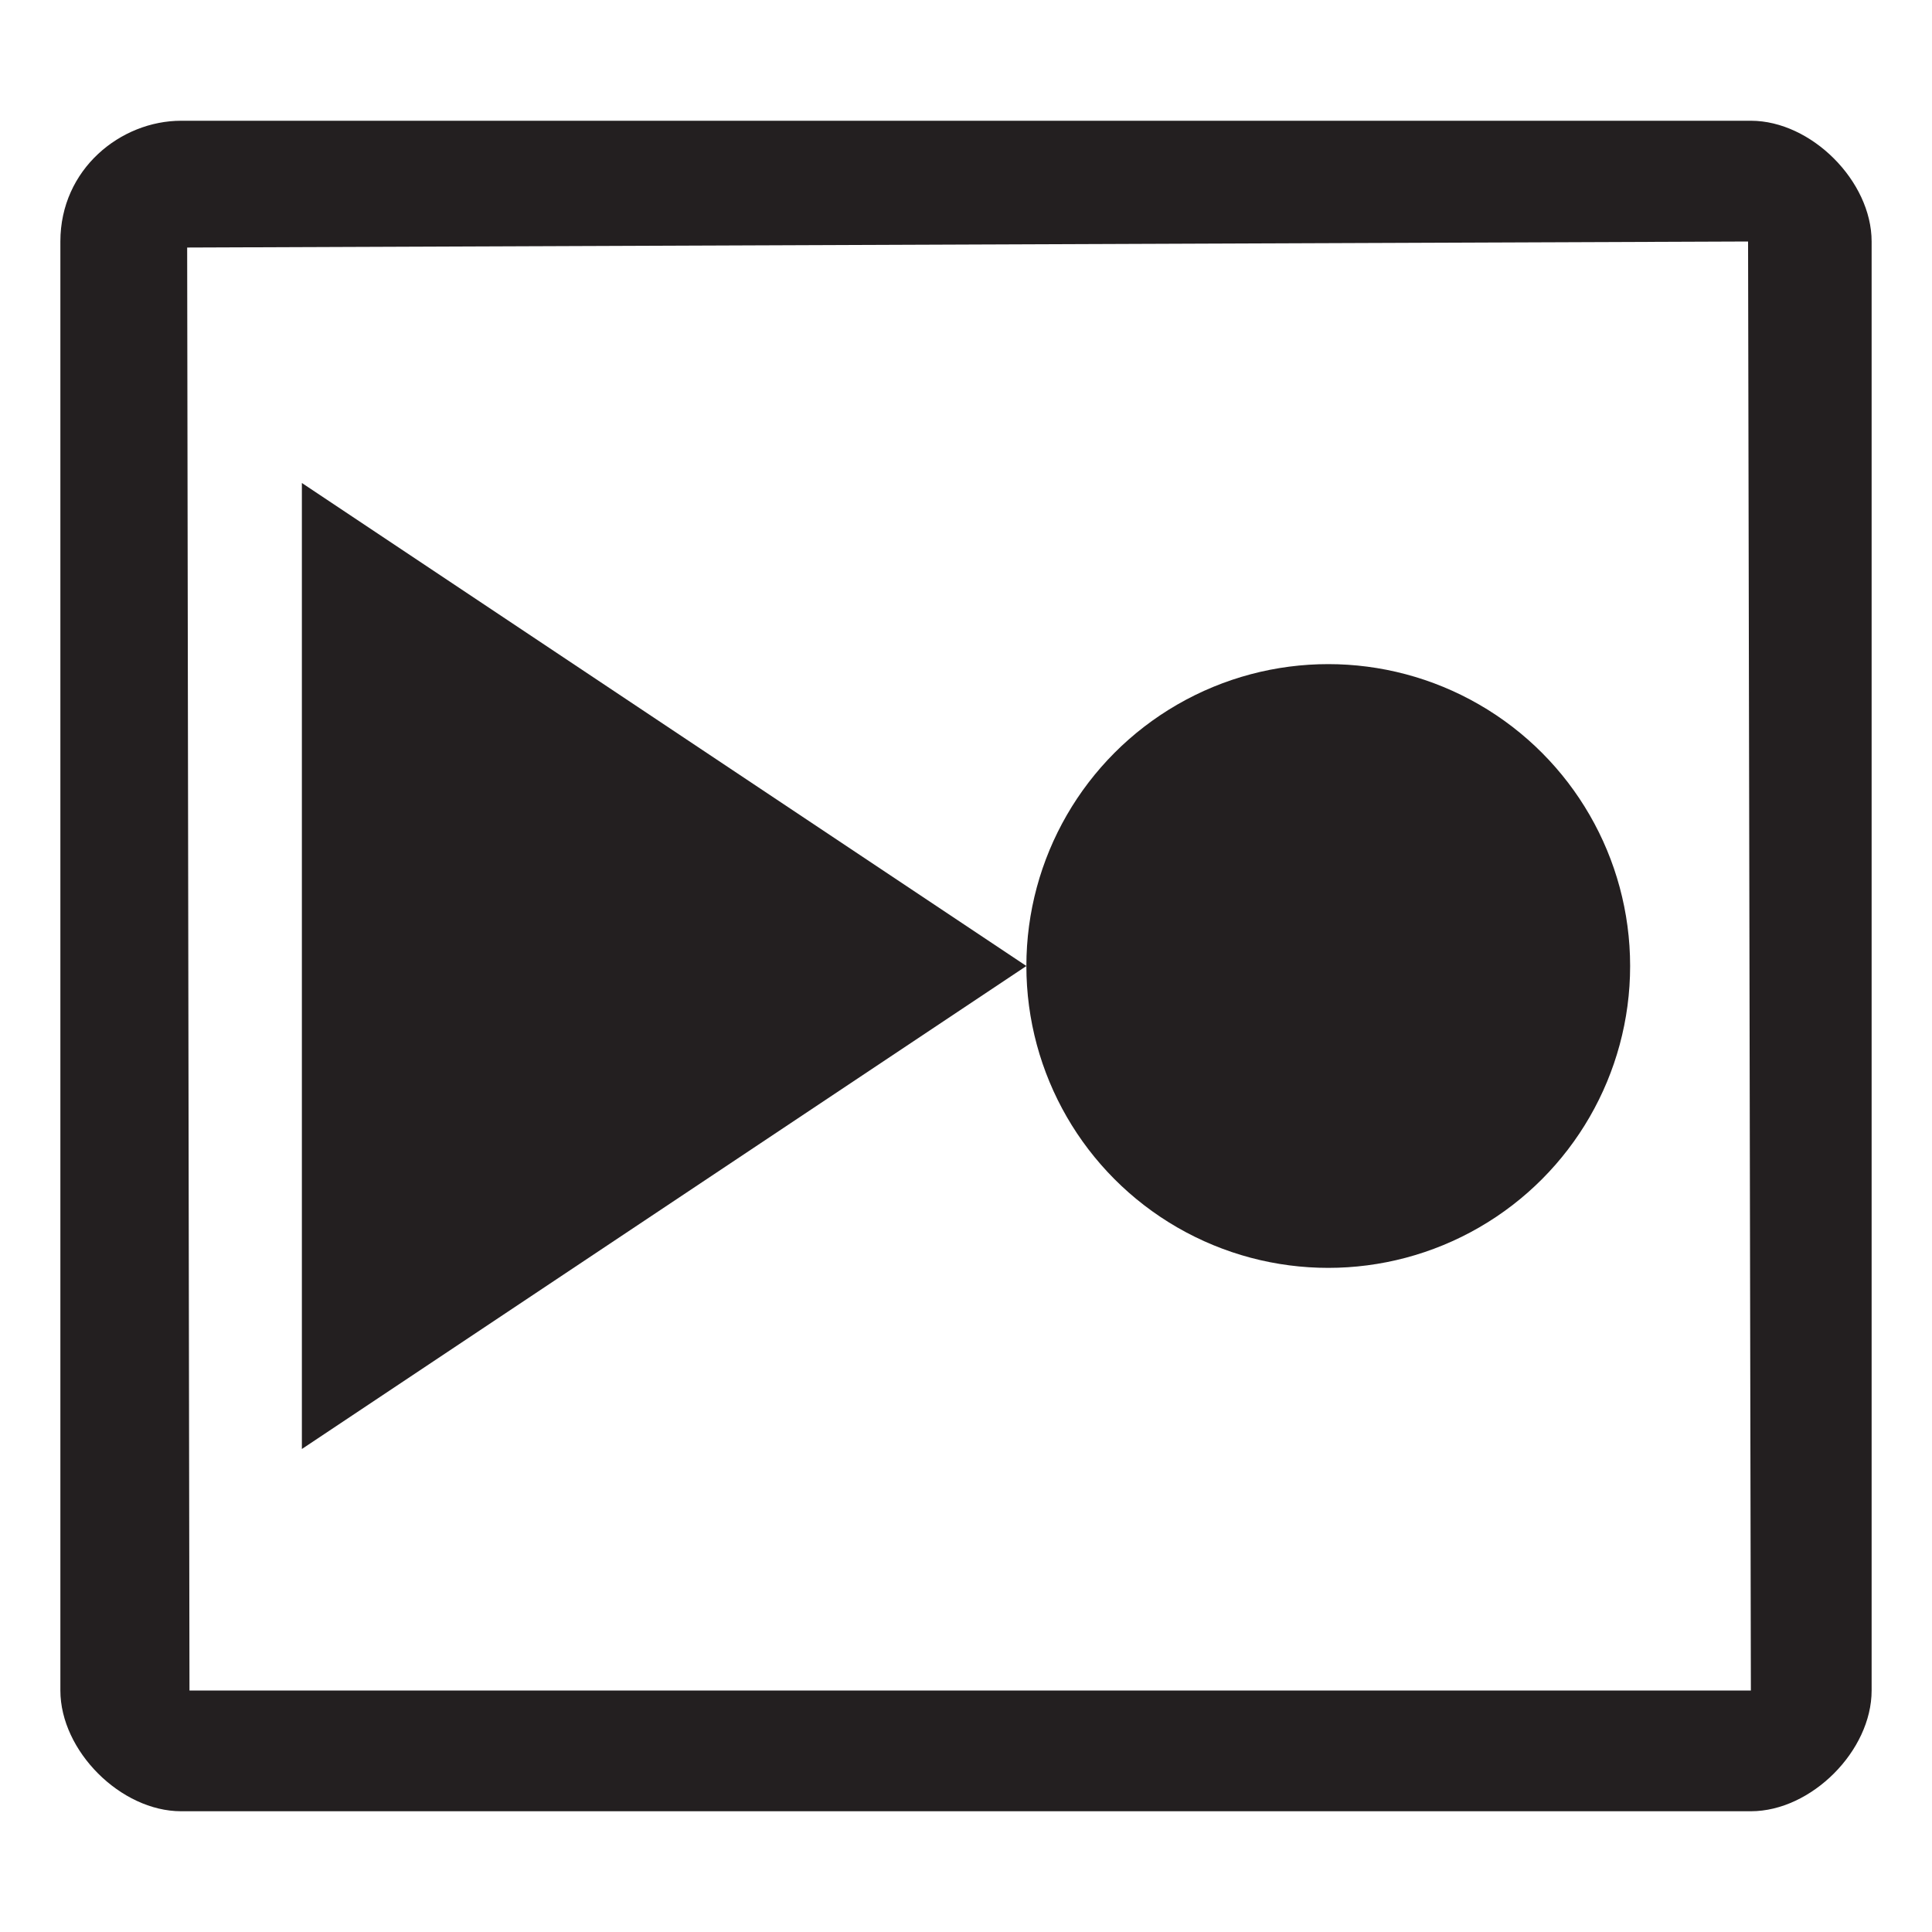 <?xml version="1.0" encoding="UTF-8" standalone="no"?>
<!-- Generator: Adobe Illustrator 21.0.0, SVG Export Plug-In . SVG Version: 6.00 Build 0)  -->

<svg
   version="1.1"
   id="Layer_1"
   x="0px"
   y="0px"
   viewBox="0 0 160 160"
   style="enable-background:new 0 0 160 160;"
   xml:space="preserve"
   sodipodi:docname="orientation.svg"
   inkscape:version="1.3.2 (091e20e, 2023-11-25, custom)"
   xmlns:inkscape="http://www.inkscape.org/namespaces/inkscape"
   xmlns:sodipodi="http://sodipodi.sourceforge.net/DTD/sodipodi-0.dtd"
   xmlns="http://www.w3.org/2000/svg"
   xmlns:svg="http://www.w3.org/2000/svg"><defs
   id="defs1" /><sodipodi:namedview
   id="namedview1"
   pagecolor="#ffffff"
   bordercolor="#000000"
   borderopacity="0.25"
   inkscape:showpageshadow="2"
   inkscape:pageopacity="0.0"
   inkscape:pagecheckerboard="0"
   inkscape:deskcolor="#d1d1d1"
   showgrid="true"
   inkscape:zoom="5.1972348"
   inkscape:cx="7.6001953"
   inkscape:cy="63.687713"
   inkscape:window-width="2536"
   inkscape:window-height="1452"
   inkscape:window-x="0"
   inkscape:window-y="0"
   inkscape:window-maximized="0"
   inkscape:current-layer="Layer_1"><inkscape:grid
     id="grid1"
     units="px"
     originx="0"
     originy="0"
     spacingx="1"
     spacingy="1"
     empcolor="#0099e5"
     empopacity="0.302"
     color="#0099e5"
     opacity="0.149"
     empspacing="5"
     dotted="false"
     gridanglex="30"
     gridanglez="30"
     visible="true" /></sodipodi:namedview>
<style
   type="text/css"
   id="style1">
	.st0{fill:none;stroke:#231F20;stroke-width:14;stroke-linecap:round;stroke-miterlimit:10;}
	.st1{fill:#231F20;}
</style>

<path
   class="st0"
   d="M 144.768,20 145,140 H 15.692 L 15.5,20.5 144.768,20 M 145,10 H 15 C 10,10 5,14 5,20 v 120 c 0,5 5,10 10,10 h 130 c 5,0 10,-5 10,-10 V 20 c 0,-5 -5,-10 -10,-10 z"
   id="path1-9"
   style="fill:#231f20;stroke:none;stroke-width:1;stroke-dasharray:none"
   sodipodi:nodetypes="cccccsssssssss" /><circle
   style="fill:#231f20;stroke-width:1"
   id="path1"
   cx="110"
   cy="80"
   r="25" /><path
   style="fill:#231f20;stroke-width:1"
   d="M 85,80 25,40 v 80 L 85,80"
   id="path2" /></svg>
